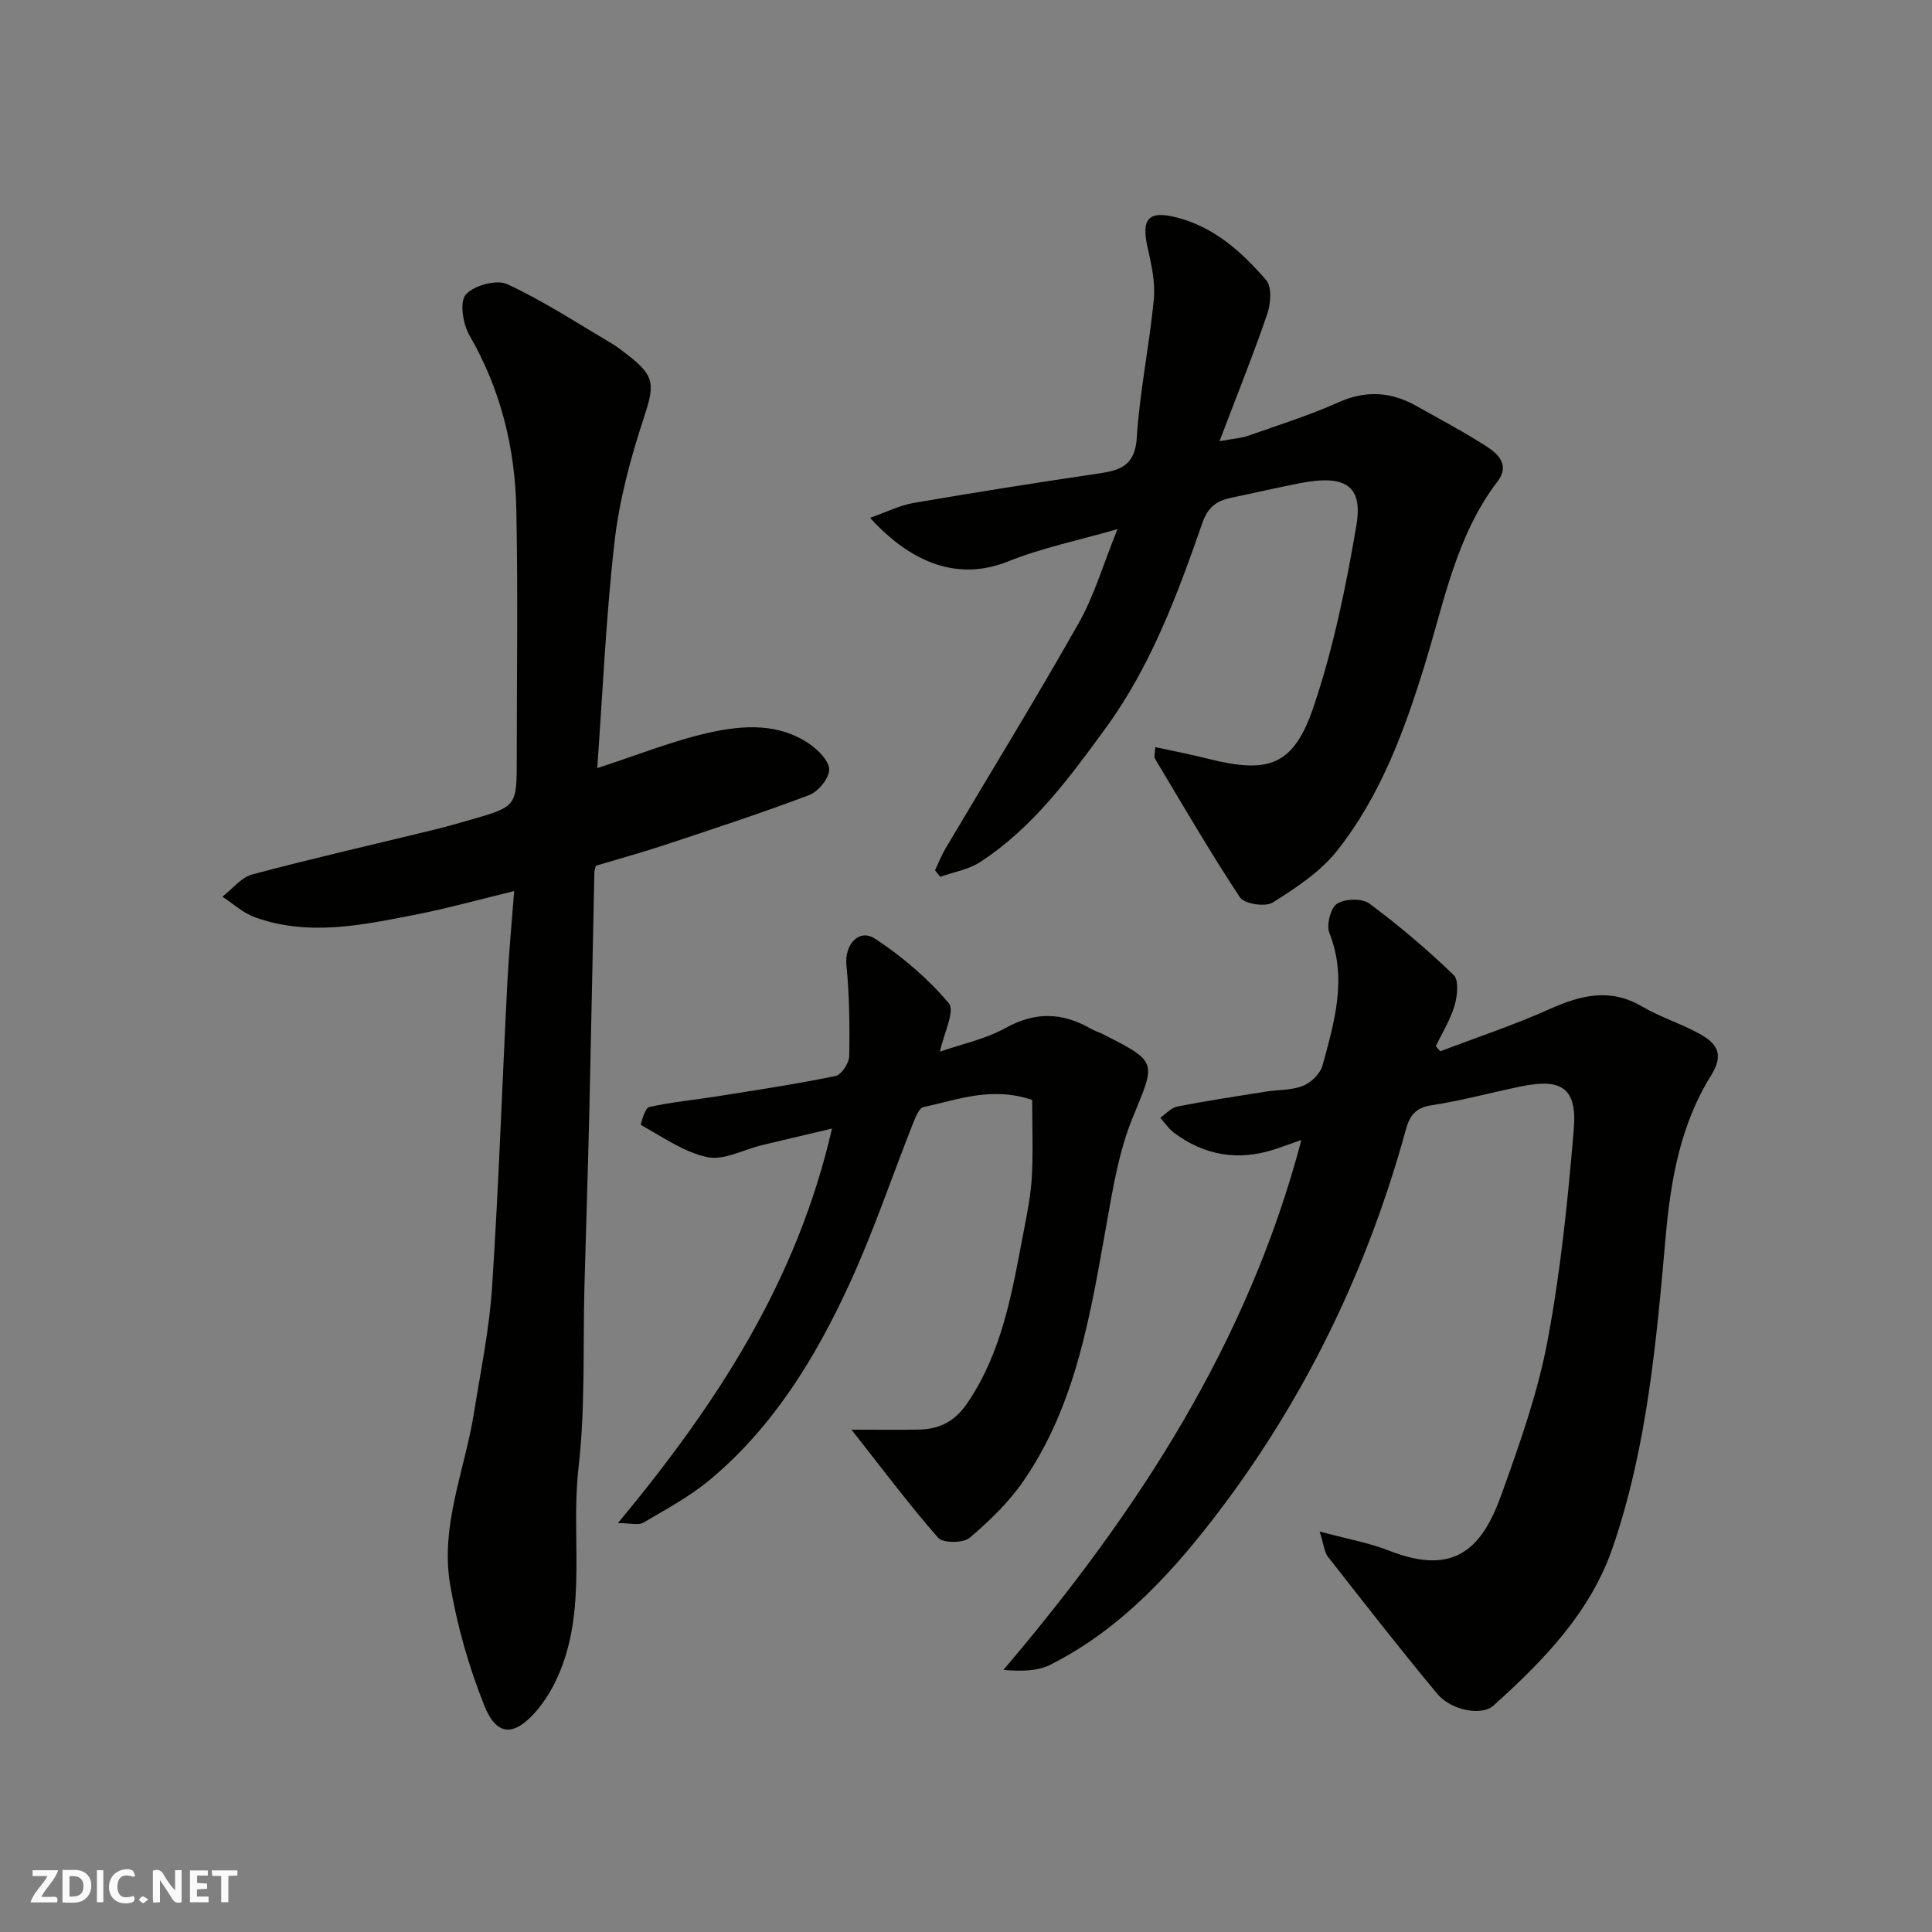 <svg enable-background="new 0 0 400 400" viewBox="0 0 400 400" xmlns="http://www.w3.org/2000/svg"><rect x="0" y="0" width="400" height="400" fill="#808080" stroke="none"/><g fill="#fafafb"><path d="m37.59 393.81c-.92.31-1.52.05-2-.78-.7-1.2-1.52-2.34-2.47-3.78v4.59c-.55.03-.95.05-1.41.07-.03-.37-.06-.64-.06-.91 0-1.91 0-3.81 0-5.7 1.13-.41 1.77-.03 2.29.91.62 1.11 1.38 2.14 2.31 3.19v-4.2h1.35v6.61z"/><path d="m12.94 393.88v-6.75c1.9.19 3.93-.54 5.37 1.29.8 1.01.78 2.88.03 3.97-1.37 1.97-3.4 1.51-5.4 1.49m1.45-1.22c2.04.12 2.92-.58 2.89-2.21-.03-1.51-.98-2.19-2.89-2z"/><path d="m11.81 393.87h-5.49c.68-2.18 2.47-3.48 3.51-5.45h-3.08v-1.21h5.29c-.71 2.13-2.44 3.48-3.47 5.51.86 0 1.63.04 2.39-.01.79-.05 1.14.21.85 1.16"/><path d="m39.33 393.86v-6.61h3.7v1.07h-2.22v1.52c.68.04 1.34.09 2.07.13v1.07c-.72.05-1.38.09-2.1.14v1.48h2.4v1.19h-3.85z"/><path d="m27.71 388.56c-1.15-.3-2.46-.61-3.1.64-.37.73-.41 1.93-.06 2.67.63 1.35 1.99.93 3.17.68.35.94-.01 1.32-.93 1.46-1.62.25-3.05-.27-3.76-1.48-.73-1.24-.6-3.03.31-4.17.88-1.11 2.71-1.7 4-1.16.32.13.44.74.65 1.12-.1.08-.19.16-.28.24"/><path d="m49.15 387.24v1.07c-.59.02-1.17.05-1.87.08v5.44h-1.48v-5.44h-1.85c-.05-.4-.08-.73-.13-1.15z"/><path d="m20.06 387.21h1.33v6.62h-1.33z"/><path d="m30.68 393.25c-.49.38-.8.79-1.05.76-.32-.05-.6-.45-.9-.7.26-.24.51-.64.8-.67.29-.04.62.3 1.15.61"/></g><path d="m123.65 159.03c8.26-2.67 15.68-5.69 23.39-7.39 6.87-1.51 14.2-1.97 20.53 2.37 1.83 1.26 4.11 3.53 4.1 5.33-.01 1.81-2.25 4.55-4.12 5.26-9.87 3.74-19.91 7.02-29.93 10.34-4.76 1.58-9.6 2.91-14.26 4.3-.15.62-.29.94-.3 1.26-.36 16.76-.67 33.52-1.06 50.28-.28 11.76-.67 23.53-.99 35.29-.34 12.6.2 25.29-1.23 37.76-1.61 14.03 1.71 28.51-3.79 42.1-1.25 3.1-3.03 6.18-5.24 8.66-4.43 4.95-7.96 4.8-10.45-1.4-3.23-8.07-5.67-16.63-7.12-25.21-2.04-12.12 3.04-23.58 4.93-35.35 1.39-8.71 3.2-17.4 3.77-26.17 1.37-20.94 2.09-41.92 3.15-62.88.31-6.06.89-12.11 1.42-19.09-7.43 1.8-13.8 3.58-20.28 4.85-11.09 2.17-22.28 4.6-33.45.55-2.42-.88-4.46-2.8-6.68-4.24 2.05-1.58 3.89-3.99 6.2-4.61 12.24-3.27 24.6-6.08 36.91-9.08 2.84-.69 5.67-1.47 8.48-2.29 9.37-2.72 9.36-2.73 9.36-12.71 0-17.16.26-34.32-.09-51.48-.25-12.72-3.22-24.83-9.7-36.04-1.35-2.34-2.09-6.9-.77-8.44 1.63-1.9 6.37-3.19 8.58-2.17 7.45 3.44 14.38 8 21.48 12.18 1.26.74 2.42 1.67 3.58 2.57 5.65 4.36 5.45 6.17 3.18 13.08-2.73 8.31-5.04 16.93-6.03 25.59-1.77 15.57-2.44 31.24-3.57 46.78z" fill="#010100"/><path d="m298.18 217.66c7.56-2.88 15.26-5.43 22.63-8.73 6.46-2.89 12.51-4.44 19.14-.56 3.78 2.22 8.08 3.54 11.92 5.67 3.46 1.92 5.23 4.1 2.37 8.66-6.26 10.02-8.31 21.38-9.36 33.11-1.93 21.8-3.83 43.7-10.98 64.57-4.61 13.47-14.37 23.45-24.71 32.76-2.41 2.17-8.76.99-11.61-2.44-7.74-9.31-15.19-18.87-22.66-28.41-.72-.92-.8-2.35-1.7-5.21 5.66 1.53 10.24 2.34 14.47 4 13.76 5.41 19.32-.89 23.19-11.71 3.72-10.37 7.47-20.89 9.5-31.67 2.73-14.44 4.22-29.16 5.45-43.83.72-8.6-2.46-10.69-10.98-8.93-6.22 1.28-12.36 2.98-18.63 3.92-3.28.49-4.43 2.4-5.13 4.94-7.76 28.3-20.27 54.48-37.77 77.85-9.71 12.97-20.78 25.4-35.78 32.98-2.7 1.37-6.06 1.43-9.8 1.11 27.83-32.73 50.63-67.71 61.7-109.72-1.92.67-3.68 1.32-5.46 1.91-7.57 2.49-14.59 1.34-20.95-3.43-1.09-.82-1.88-2.05-2.81-3.08 1.17-.81 2.26-2.08 3.54-2.33 6.07-1.18 12.2-2.11 18.31-3.08 2.58-.41 5.36-.26 7.72-1.21 1.68-.67 3.57-2.53 4.03-4.22 2.42-8.97 5.17-17.95 1.42-27.4-.66-1.66.23-5.19 1.57-6.07 1.62-1.06 5.19-1.16 6.7-.04 6.12 4.53 11.96 9.51 17.45 14.79 1.12 1.07.77 4.35.19 6.34-.86 2.93-2.55 5.62-3.88 8.41.32.35.62.7.91 1.05z" fill="#010100"/><path d="m193.59 180.18c.71-1.49 1.3-3.05 2.14-4.46 9.22-15.57 18.71-30.98 27.61-46.73 3.25-5.75 5.11-12.27 8.02-19.44-8.15 2.35-15.65 3.88-22.63 6.68-10.27 4.12-19.95.48-28.59-9.02 3.35-1.17 6.1-2.58 9.01-3.08 12.71-2.18 25.44-4.2 38.2-6.08 4.55-.67 7.64-1.58 8.01-7.43.6-9.59 2.61-19.09 3.53-28.68.33-3.49-.5-7.18-1.29-10.68-1.34-5.95.13-7.72 5.94-6.26 7.82 1.97 13.58 7.17 18.62 13.01 1.2 1.4.94 4.85.22 6.97-2.87 8.39-6.19 16.62-9.89 26.36 3.18-.57 4.58-.64 5.85-1.09 6.28-2.23 12.68-4.22 18.74-6.94 5.7-2.56 10.91-2.21 16.15.73 4.84 2.71 9.75 5.32 14.42 8.31 2.52 1.61 5.01 3.91 2.4 7.33-8.56 11.21-11.02 24.82-15.03 37.82-4.24 13.77-9.19 27.3-18.23 38.68-3.46 4.36-8.5 7.66-13.29 10.68-1.53.96-5.87.29-6.77-1.06-6.2-9.37-11.84-19.1-17.62-28.75-.21-.36.01-.97.08-2.37 3.72.81 7.3 1.5 10.83 2.39 12.7 3.21 17.82 1.49 21.97-10.82 4.08-12.1 6.68-24.8 8.83-37.43 1.41-8.33-2.31-10.62-11.73-8.77-4.79.94-9.55 2.04-14.33 3.04-2.96.62-4.73 2.01-5.84 5.23-5.15 14.8-10.63 29.57-19.94 42.34-7.5 10.29-15.12 20.71-26.05 27.82-2.4 1.56-5.48 2.06-8.25 3.05-.38-.44-.74-.89-1.09-1.35z" fill="#010100"/><path d="m176.29 296c5.72 0 9.88.07 14.04-.02 4.14-.1 7.33-1.68 9.83-5.32 7.46-10.86 9.43-23.44 11.82-35.92.71-3.68 1.45-7.4 1.65-11.13.28-5.36.07-10.74.07-15.88-8.46-2.86-15.45-.01-22.49 1.47-.94.2-1.68 2.14-2.19 3.41-4.37 11.04-8.15 22.34-13.1 33.11-7.02 15.28-15.75 29.62-28.87 40.59-4.19 3.5-9.11 6.16-13.85 8.94-1.03.6-2.71.09-5.26.09 20.58-24.8 37.09-50.16 44.31-81.68-5.23 1.24-9.89 2.32-14.53 3.44-3.78.91-7.82 3.19-11.25 2.48-4.86-1.02-9.28-4.2-13.77-6.66-.13-.07.85-3.54 1.68-3.72 4.6-1.02 9.33-1.46 14-2.2 8.22-1.31 16.45-2.55 24.6-4.22 1.22-.25 2.81-2.67 2.84-4.11.12-6.3.04-12.63-.58-18.9-.41-4.13 2.56-7.64 5.95-5.41 5.63 3.7 10.94 8.23 15.26 13.36 1.32 1.57-1.05 6.26-1.84 10.01 4.43-1.54 9.4-2.58 13.65-4.93 6.13-3.4 11.72-3.17 17.55.16.85.48 1.8.78 2.67 1.22 11.3 5.74 10.79 5.61 6.04 17.19-2.87 6.98-4.11 14.7-5.45 22.21-3.3 18.45-6.21 37.04-17.1 52.94-3.05 4.45-7.07 8.35-11.2 11.86-1.33 1.13-5.54 1.14-6.54 0-6.06-6.92-11.58-14.32-17.94-22.38z" fill="#010100"/></svg>
